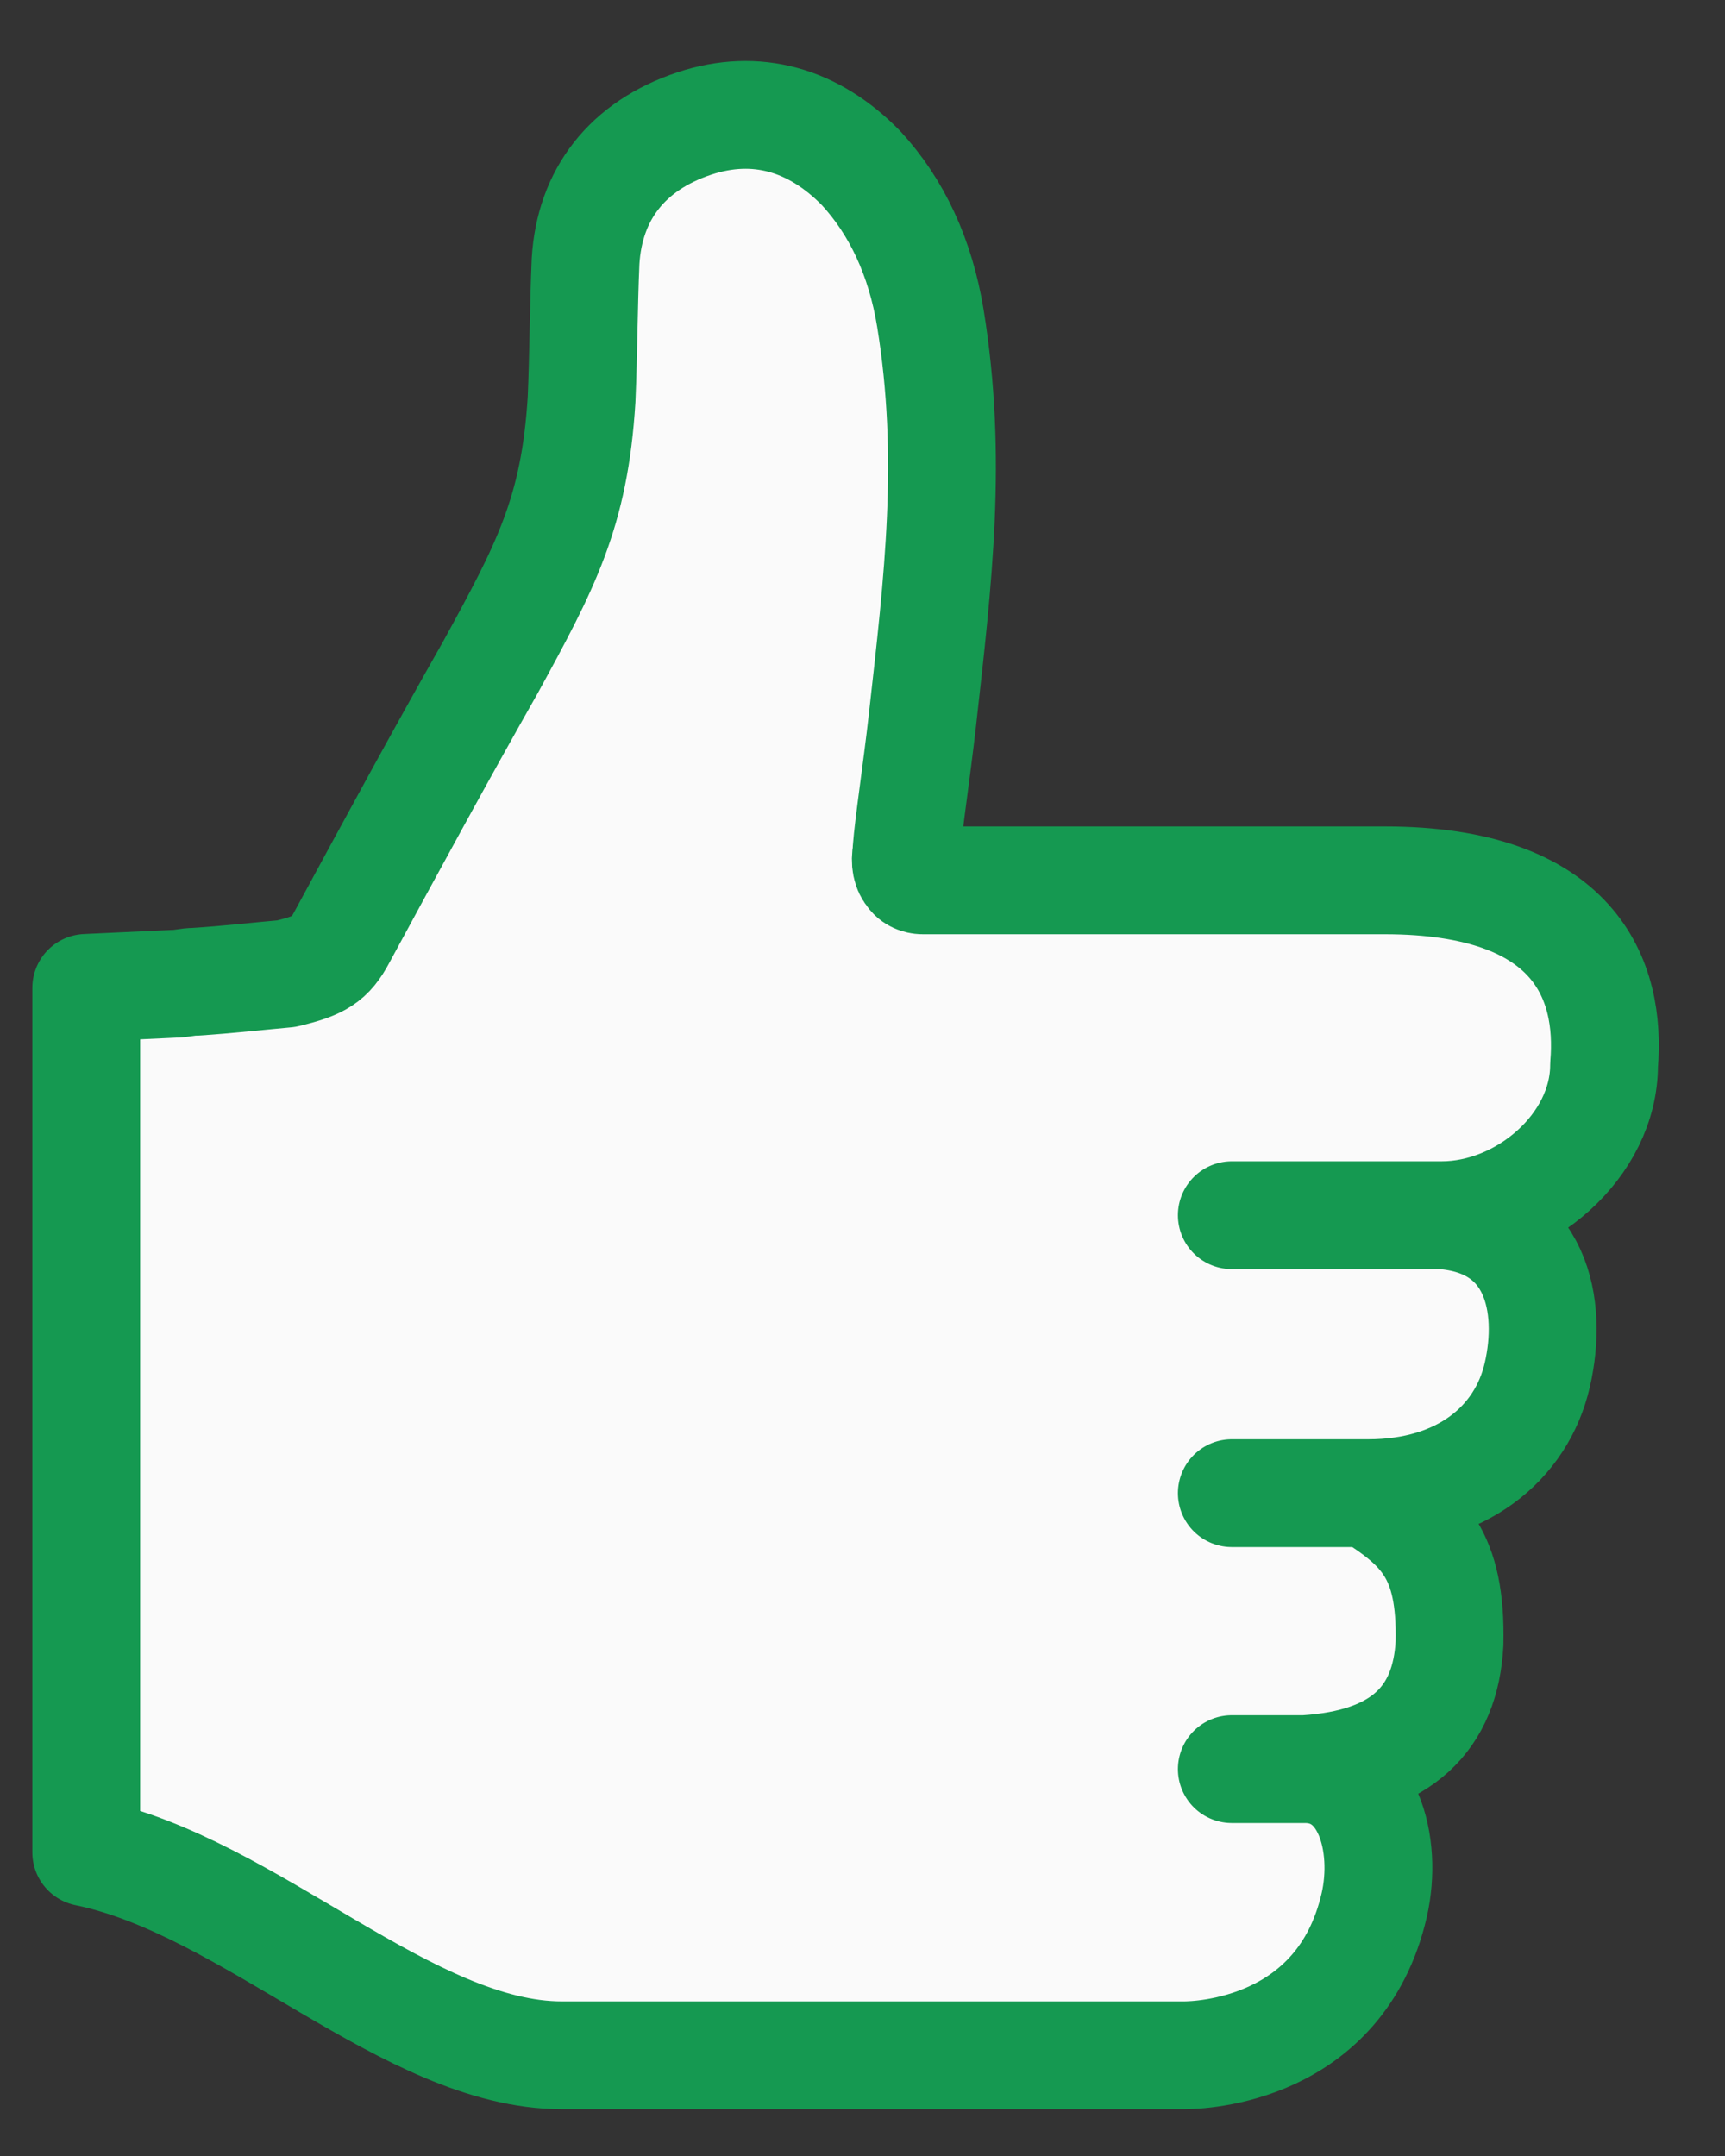 <svg xmlns="http://www.w3.org/2000/svg" width="20" height="25" viewBox="0 0 20 25" fill="none">
<rect x="0" y="0" width="20" height="25" fill="#333333" stroke="none"/>
<path d="M2.011 11.408C2.103 11.408 2.172 11.384 2.264 11.384C2.631 11.361 3.045 11.314 3.32 11.29C3.711 11.196 3.826 11.126 3.964 10.867C4.538 9.808 5.112 8.749 5.687 7.737C6.323 6.573 6.663 5.943 6.743 4.631C6.766 4.09 6.766 3.572 6.789 3.031C6.835 2.255 7.272 1.69 8.053 1.431C8.765 1.196 9.431 1.384 9.983 1.949C10.396 2.396 10.672 2.984 10.787 3.69C11.05 5.304 10.877 6.725 10.695 8.349C10.626 8.961 10.534 9.549 10.511 9.855V9.879C10.488 9.996 10.511 10.09 10.557 10.137C10.58 10.184 10.649 10.208 10.695 10.208H10.764H16.053C18.267 10.208 18.681 11.361 18.598 12.349C18.598 13.286 17.664 14.091 16.714 14.091C17.824 14.171 18.008 15.142 17.824 15.942C17.64 16.742 16.939 17.314 15.864 17.314C16.496 17.713 16.829 18.02 16.806 19.055C16.76 19.926 16.255 20.444 15.129 20.514C15.861 20.514 16.094 21.385 15.933 22.091C15.542 23.785 13.911 23.832 13.727 23.832H11.223C10.442 23.832 9.661 23.832 8.88 23.832C8.122 23.832 7.341 23.832 6.514 23.832C4.74 23.832 2.897 21.867 1 21.479V11.455L2.011 11.408Z" fill="#FAFAFA"/>
<path d="M16.714 14.091C17.664 14.091 18.598 13.286 18.598 12.349C18.681 11.361 18.267 10.208 16.053 10.208H10.764H10.695C10.649 10.208 10.58 10.184 10.557 10.137C10.511 10.09 10.488 9.996 10.511 9.879V9.855C10.534 9.549 10.626 8.961 10.695 8.349C10.877 6.725 11.05 5.304 10.787 3.69C10.672 2.984 10.396 2.396 9.983 1.949C9.431 1.384 8.765 1.196 8.053 1.431C7.272 1.69 6.835 2.255 6.789 3.031C6.766 3.572 6.766 4.09 6.743 4.631C6.663 5.943 6.323 6.573 5.687 7.737C5.112 8.749 4.538 9.808 3.964 10.867C3.826 11.126 3.711 11.196 3.32 11.29C3.045 11.314 2.631 11.361 2.264 11.384C2.172 11.384 2.103 11.408 2.011 11.408L1 11.455V21.479C2.897 21.867 4.74 23.832 6.514 23.832C7.341 23.832 8.122 23.832 8.88 23.832C9.661 23.832 10.442 23.832 11.223 23.832H13.727C13.911 23.832 15.542 23.785 15.933 22.091C16.094 21.385 15.861 20.514 15.129 20.514M16.714 14.091C17.824 14.171 18.008 15.142 17.824 15.942C17.64 16.742 16.939 17.314 15.864 17.314M16.714 14.091C15.764 14.091 14.282 14.091 14.282 14.091M15.864 17.314C16.496 17.713 16.829 18.02 16.806 19.055C16.76 19.926 16.255 20.444 15.129 20.514M15.864 17.314C15.246 17.314 14.282 17.314 14.282 17.314M15.129 20.514H14.282" stroke="#159951" stroke-width="1.25" stroke-miterlimit="10" stroke-linecap="round" stroke-linejoin="round"/>
</svg>